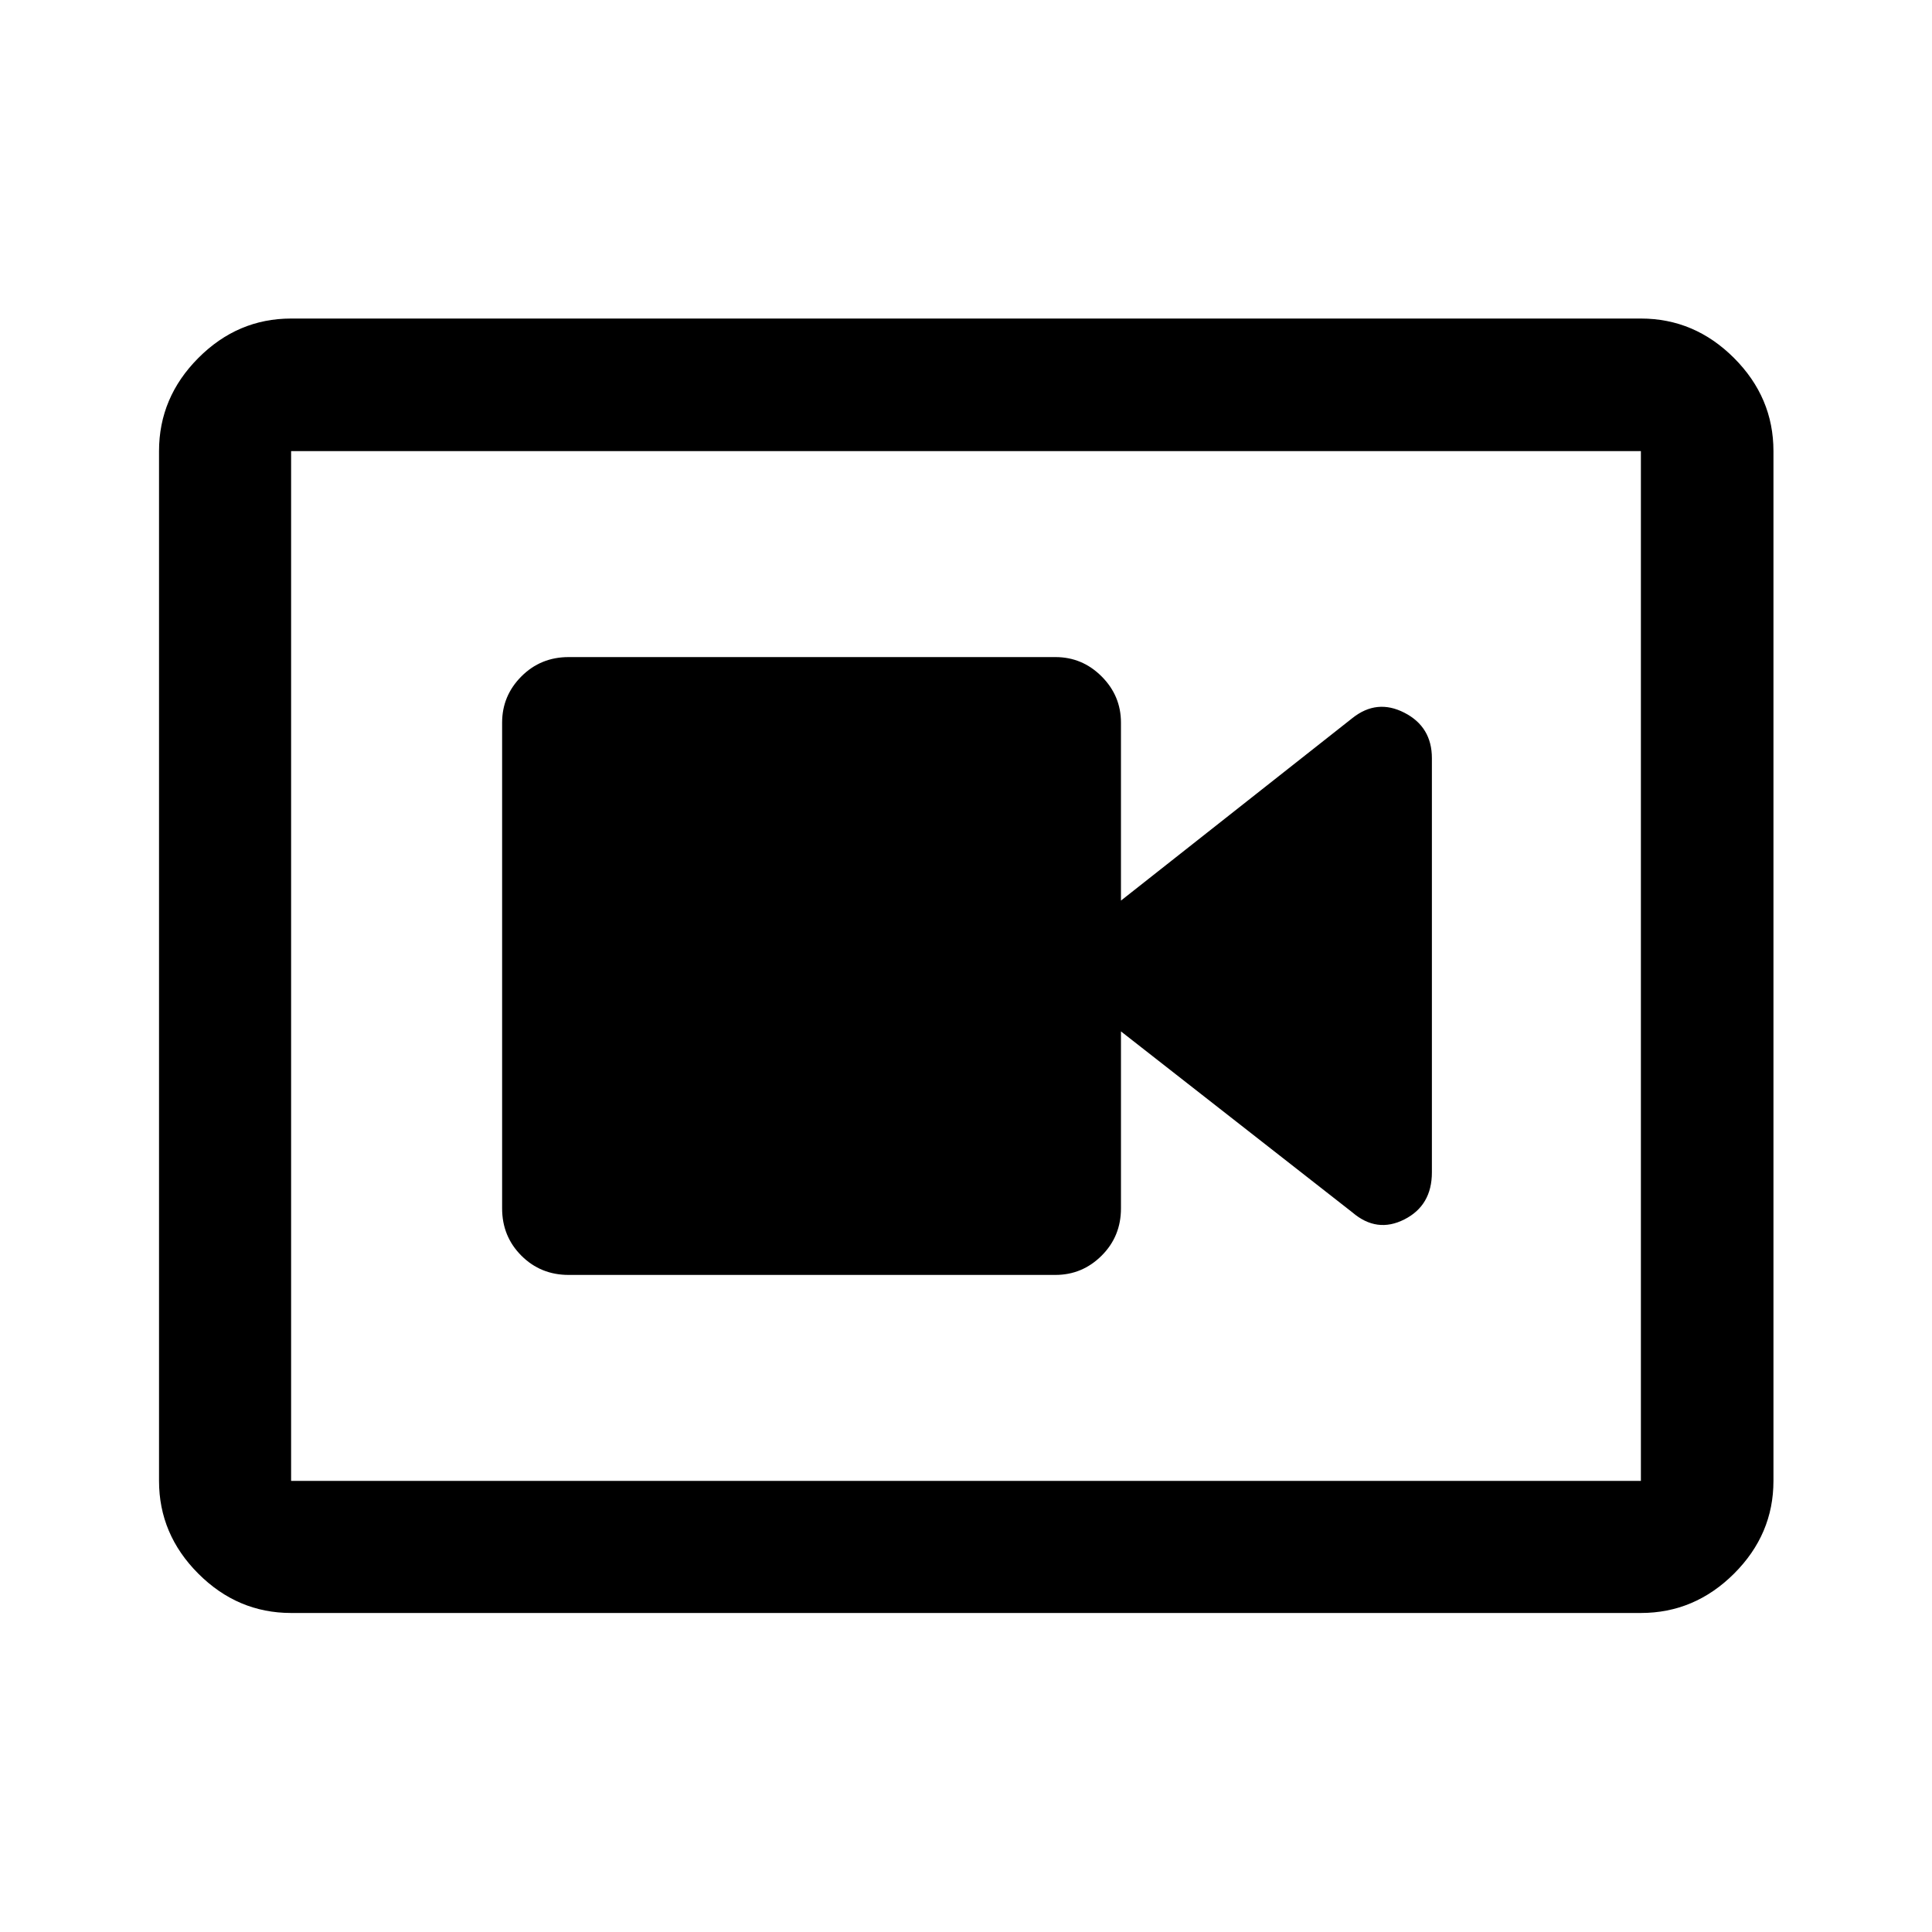 <svg xmlns="http://www.w3.org/2000/svg" height="48" viewBox="0 -960 960 960" width="48"><path d="M282.57-326.5h241.86q13.35 0 22.96-9.57 9.61-9.57 9.61-23.5v-87.93l114.98 89.93q12.17 10.44 25.85 3.49 13.67-6.94 13.67-23.38v-205.78q0-15.6-13.67-22.61-13.68-7.02-25.85 2.68L557-512.5v-88.43q0-13.35-9.61-22.96-9.61-9.61-22.96-9.61H282.57q-13.93 0-23.5 9.61t-9.57 22.96v241.36q0 13.93 9.57 23.5t23.5 9.57ZM144.65-158.52q-26.57 0-46.1-19.53t-19.53-46.1v-511.7q0-26.66 19.53-46.27 19.53-19.6 46.1-19.6h670.7q26.66 0 46.27 19.6 19.6 19.61 19.6 46.27v511.7q0 26.57-19.6 46.1-19.61 19.53-46.27 19.53h-670.7Zm0-65.63h670.7v-511.7h-670.7v511.7Zm0-511.7v511.7-511.7Z"/></svg>
